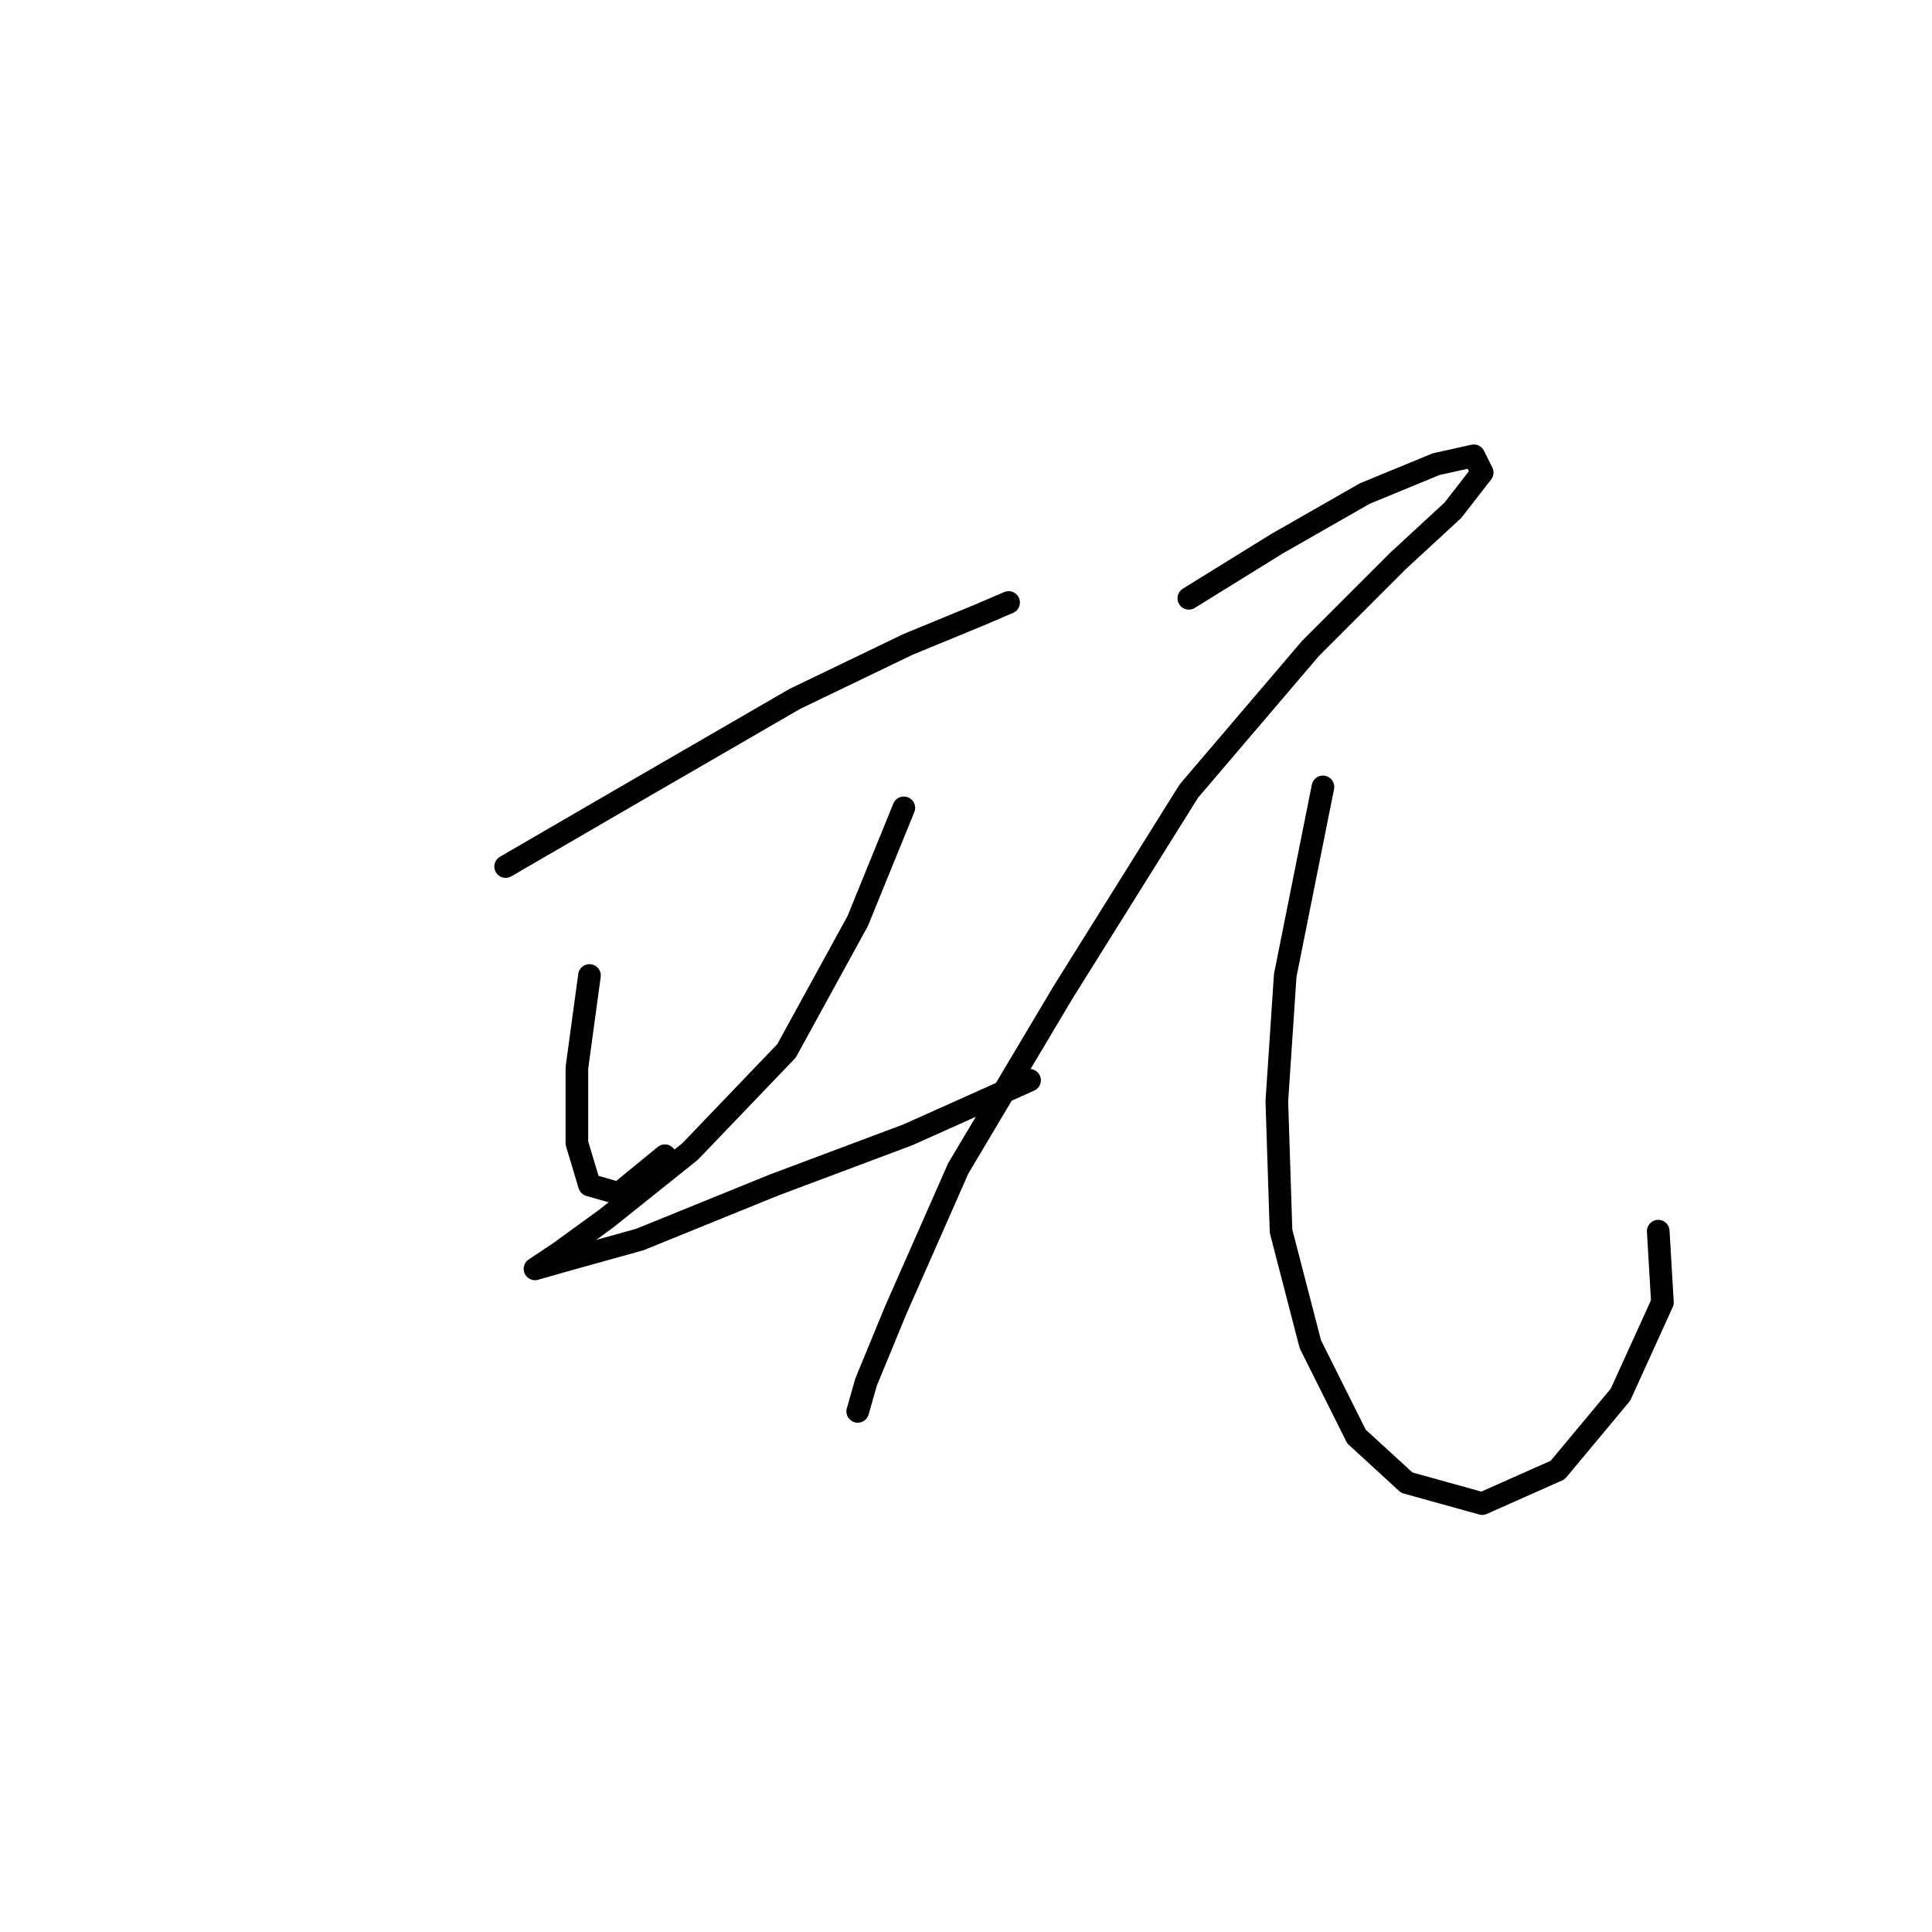 <?xml version="1.0" standalone="no"?>
    <svg width="256" height="256" xmlns="http://www.w3.org/2000/svg" version="1.1">
    <polyline stroke="black" stroke-width="3" stroke-linecap="round" fill="transparent" stroke-linejoin="round" points="67.002 114.82 84.218 104.823 105.322 92.606 120.316 85.386 129.757 81.499 133.645 79.833 133.645 79.833 133.645 79.833 " />
        <polyline stroke="black" stroke-width="3" stroke-linecap="round" fill="transparent" stroke-linejoin="round" points="78.109 129.259 76.443 141.477 76.443 151.473 78.109 157.027 81.997 158.137 88.106 153.139 88.106 153.139 " />
        <polyline stroke="black" stroke-width="3" stroke-linecap="round" fill="transparent" stroke-linejoin="round" points="119.761 107.045 113.652 122.039 104.211 139.255 91.438 152.584 80.331 161.469 74.222 165.912 70.89 168.134 74.777 167.023 84.774 164.246 102.545 157.027 120.316 150.362 136.421 143.143 136.421 143.143 " />
        <polyline stroke="black" stroke-width="3" stroke-linecap="round" fill="transparent" stroke-linejoin="round" points="157.525 79.277 169.187 72.058 180.85 65.393 190.291 61.506 195.289 60.395 196.399 62.617 192.512 67.615 185.292 74.279 173.63 85.941 157.525 104.823 140.864 131.48 126.98 154.805 118.65 173.687 114.763 183.128 113.652 187.016 113.652 187.016 " />
        <polyline stroke="black" stroke-width="3" stroke-linecap="round" fill="transparent" stroke-linejoin="round" points="175.296 104.268 170.298 129.259 169.187 145.92 169.743 163.135 173.63 178.13 179.739 190.348 186.403 196.457 196.399 199.233 206.396 194.791 214.726 184.794 220.28 172.576 219.724 163.135 219.724 163.135 " />
        </svg>